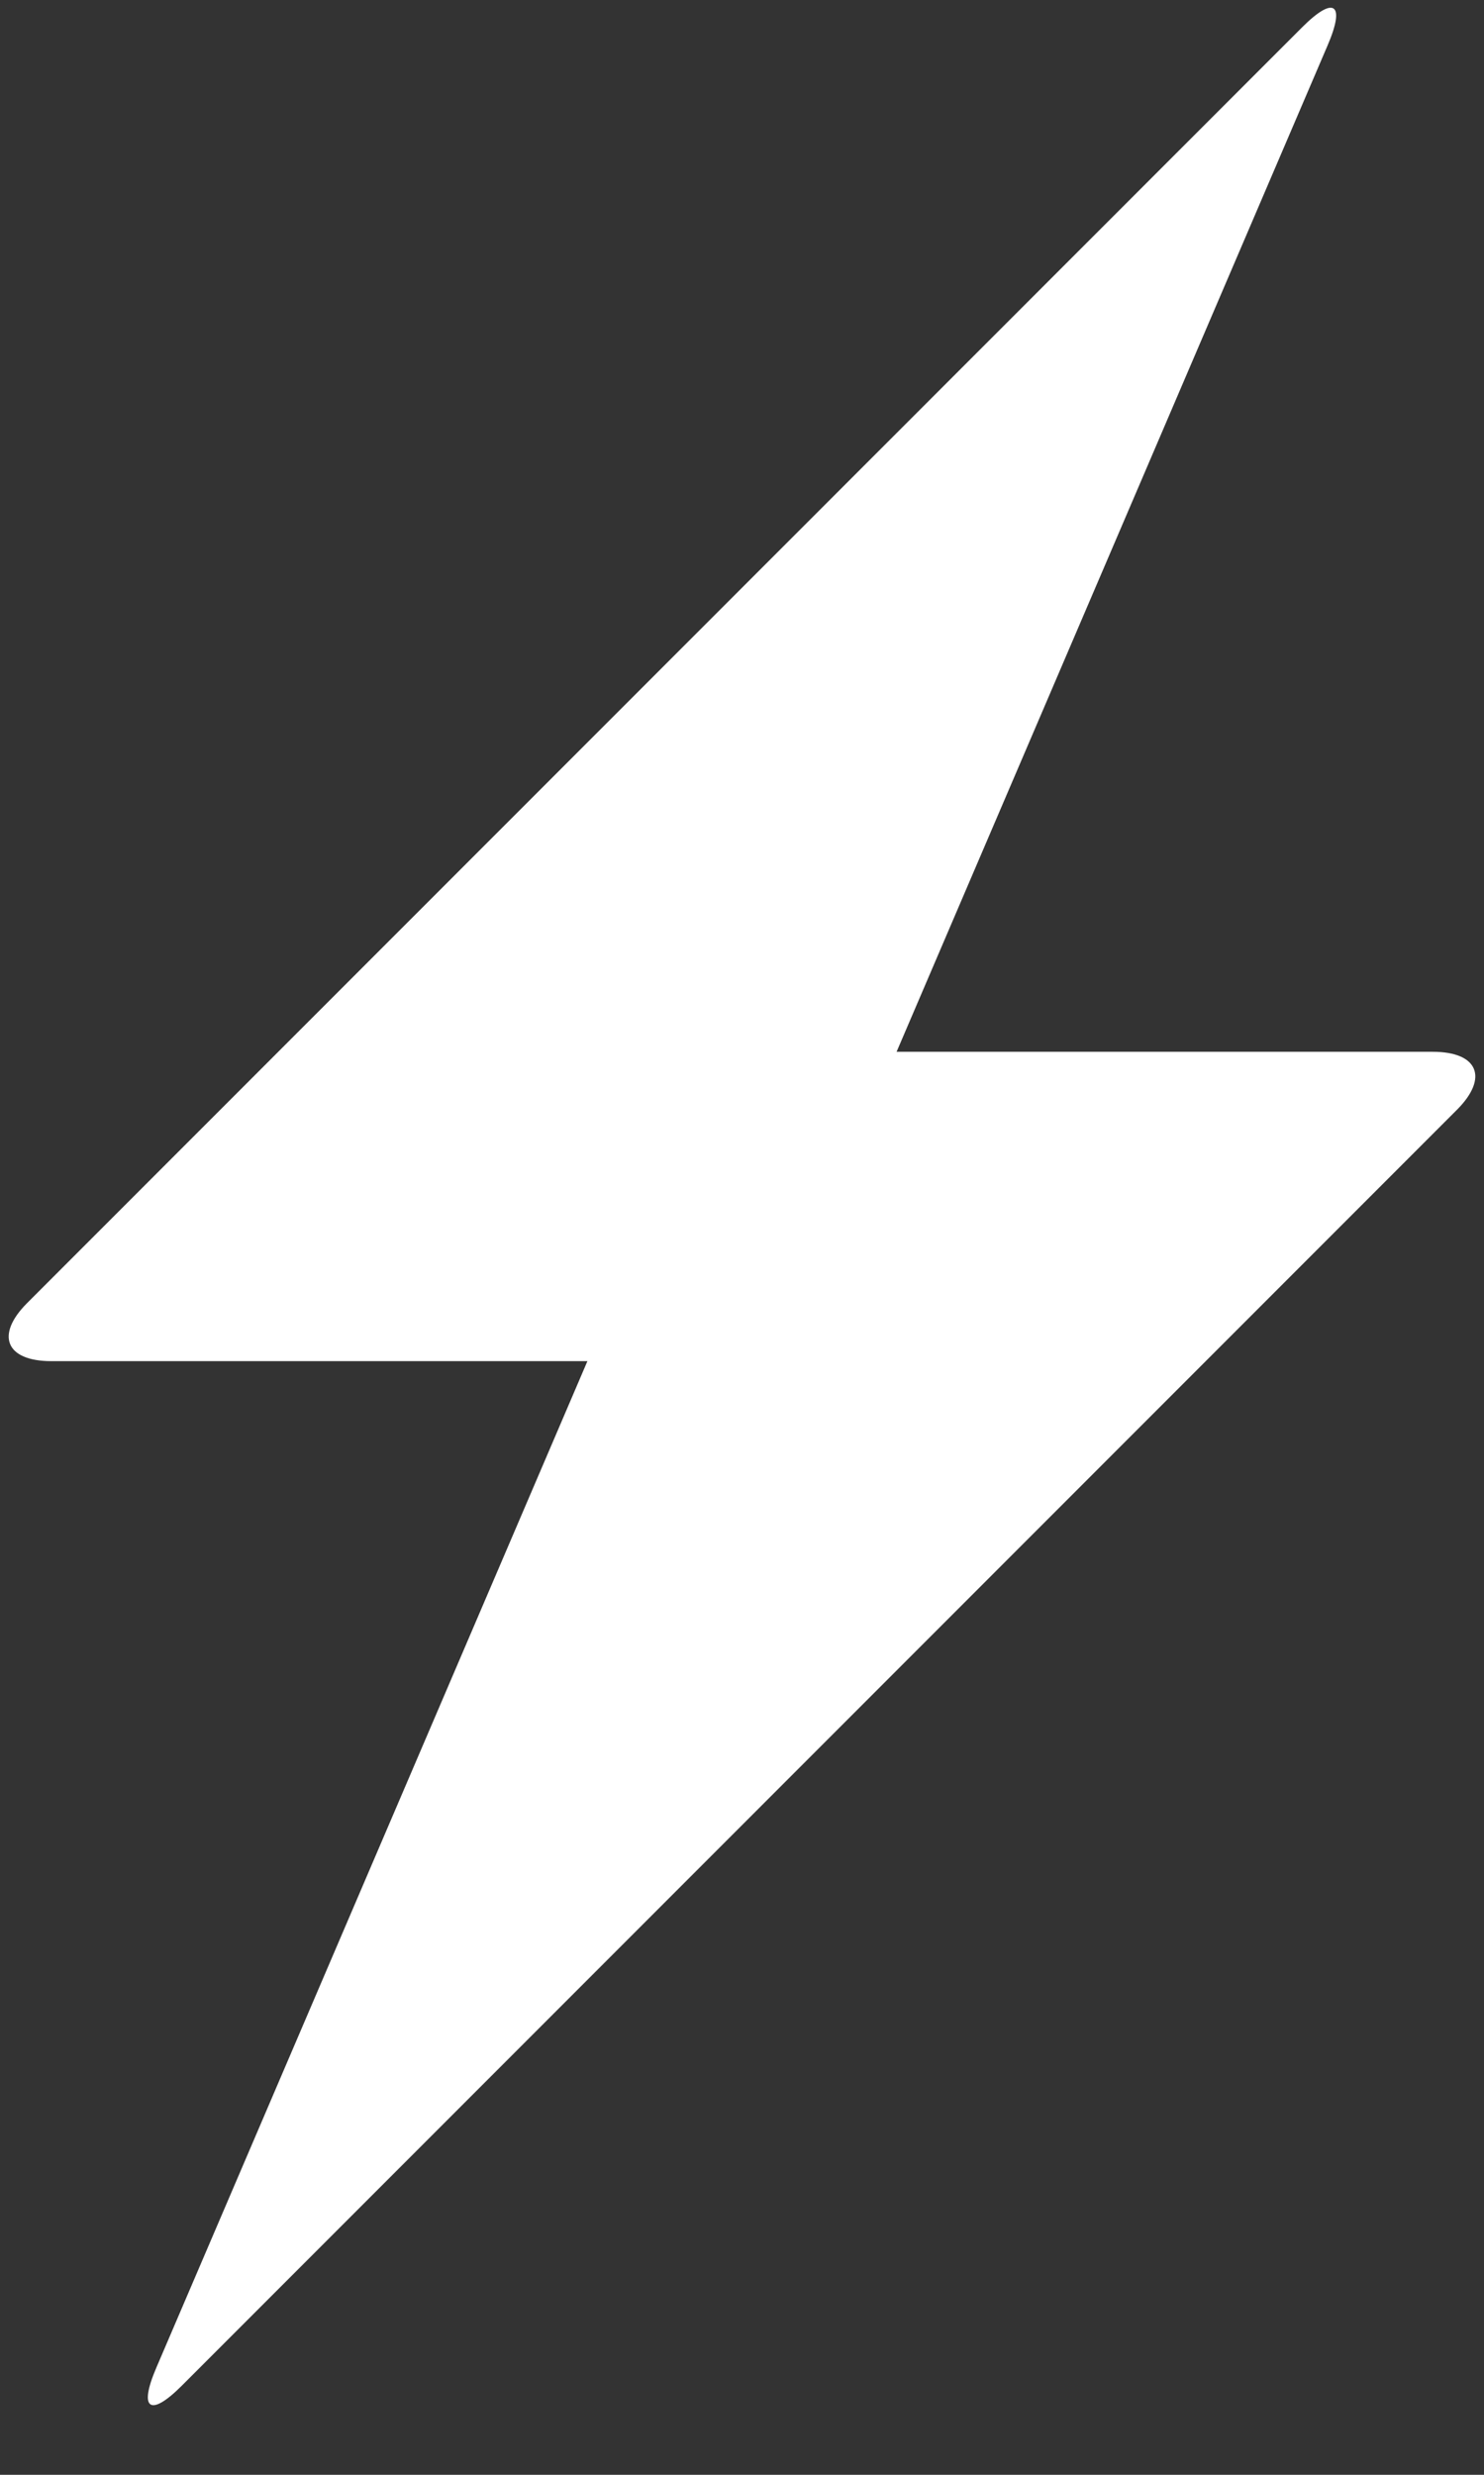 <?xml version="1.0" encoding="UTF-8" standalone="no"?>
<svg width="18px" height="30px" viewBox="0 0 18 30" version="1.1" xmlns="http://www.w3.org/2000/svg" xmlns:xlink="http://www.w3.org/1999/xlink" xmlns:sketch="http://www.bohemiancoding.com/sketch/ns">
    <rect x="0" y="0" width="18" height="30" fill="#333333" stroke="none"/>
    <!-- Generator: Sketch 3.1 (8751) - http://www.bohemiancoding.com/sketch -->
    <title>⚡</title>
    <desc>Created with Sketch.</desc>
    <defs></defs>
    <g id="Page-1" stroke="none" stroke-width="1" fill="none" fill-rule="evenodd" sketch:type="MSPage">
        <g id="api" sketch:type="MSArtboardGroup" transform="translate(-15, -10)" fill="#FFFFFF">
            <path d="M32.671,23.454 C33.06,23.065 32.928,22.75 32.379,22.75 L25.875,22.75 L31.104,10.548 C31.323,10.038 31.178,9.947 30.796,10.329 L15.329,25.796 C14.94,26.185 15.072,26.5 15.621,26.5 L22.125,26.5 L16.896,38.702 C16.677,39.212 16.822,39.303 17.204,38.921 L32.671,23.454 Z" id="⚡" sketch:type="MSShapeGroup"></path>
        </g>
    </g>
</svg>